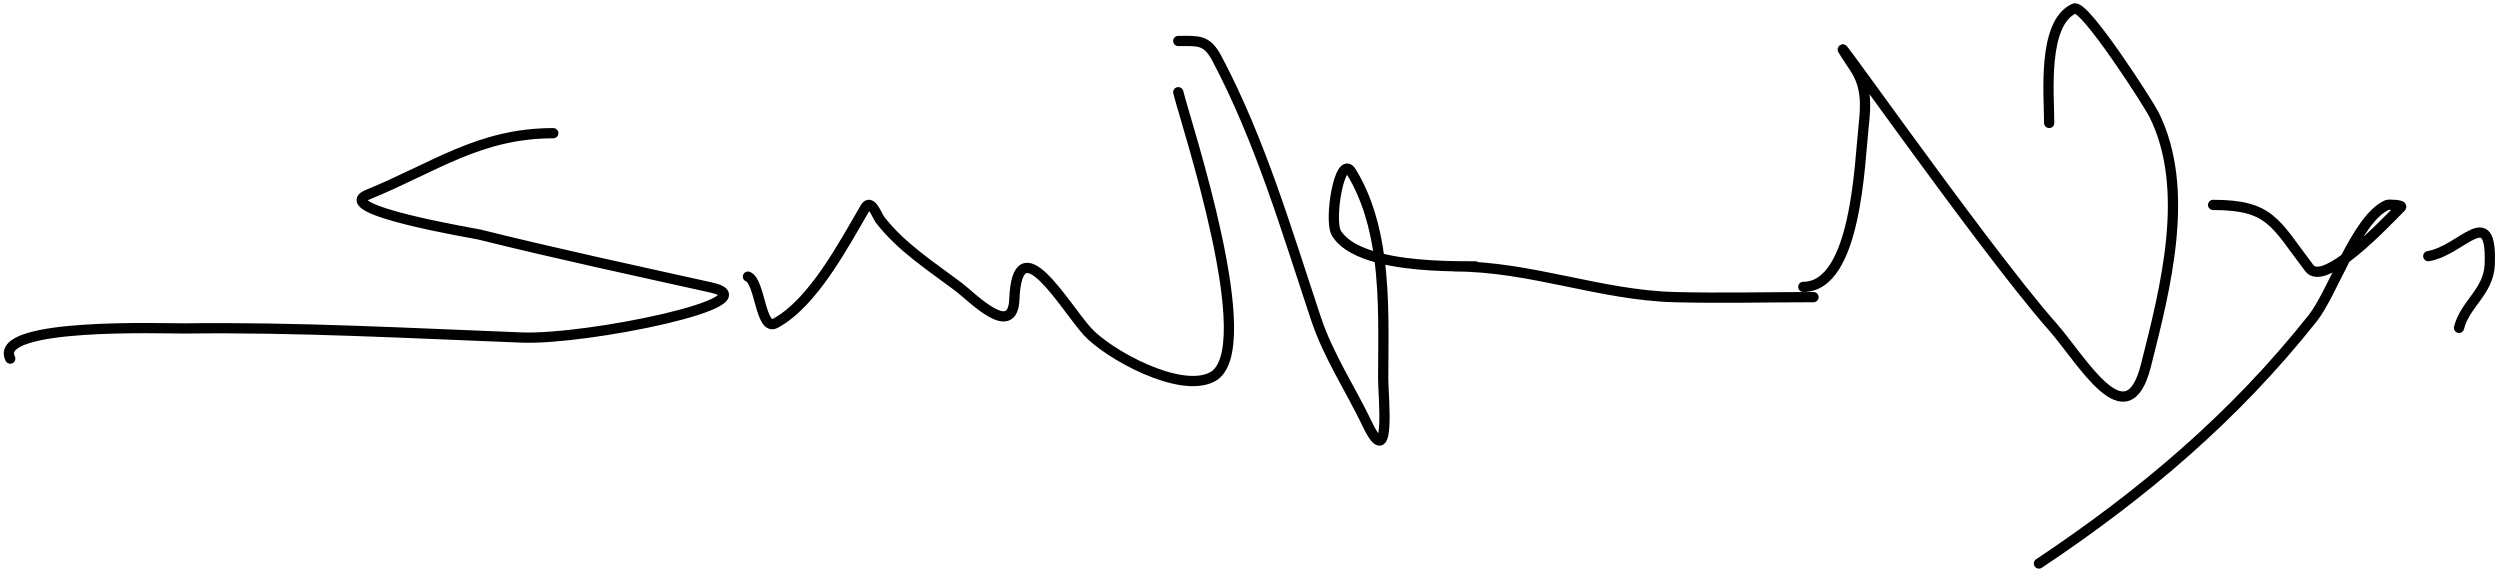 <svg width="244" height="56" viewBox="0 0 244 56" fill="none" xmlns="http://www.w3.org/2000/svg">
<path d="M54 13C46.798 13 42.437 16.327 35.889 19C32.298 20.465 46.312 22.773 46.778 22.889C54.312 24.763 61.873 26.385 69.389 28.056C75.598 29.435 57.3 33.189 50.944 32.944C39.931 32.521 29.053 31.913 18 32.056C16.196 32.079 -0.789 31.422 1 35M73 27C74.194 27.448 74.212 32.331 75.667 31.556C79.351 29.59 82.393 23.795 84.444 20.278C85.008 19.311 85.61 21.084 85.889 21.444C87.987 24.149 90.856 25.966 93.556 28C94.852 28.977 98.843 33.153 99 29.222C99.296 21.811 103.843 29.803 106.111 32.333C108.089 34.54 115.171 38.472 118.333 36.778C123.157 34.194 115.689 11.844 115 9M115 4C116.944 4 117.776 3.824 118.778 5.722C123.037 13.793 125.575 22.504 128.444 31.111C129.662 34.763 131.794 37.938 133.444 41.389C135.788 46.289 135 38.607 135 37C135 33.271 135.151 29.138 134.623 25.189M134.623 25.189C134.223 22.193 133.432 19.303 131.889 16.778C130.756 14.924 129.667 21.55 130.444 22.778C131.196 23.965 132.767 24.715 134.623 25.189ZM134.623 25.189C137.804 26 141.822 26 144 26M176 28C181.18 28 181.497 15.863 181.889 12.333C182.122 10.233 182.201 8.413 181 6.611C175.116 -2.215 193.303 23.945 200.333 31.889C203.207 35.136 207.592 43.02 209.444 35.667C211.316 28.235 213.892 18.507 210.222 11.167C209.685 10.092 203.443 0.38 202.444 0.833C199.297 2.264 200 9.287 200 12M216 20C221.646 20 222.045 21.794 225.389 26.167C226.001 26.967 227.389 26.337 228.906 25.224M228.906 25.224C231.096 23.617 233.554 21.001 234.333 20.222C234.564 19.991 233.12 19.949 233 20C231.475 20.653 230.126 22.875 228.906 25.224ZM228.906 25.224C227.74 27.47 226.692 29.832 225.722 31.056C218.086 40.684 209.151 48.233 199 55M237 25C240.297 24.45 243.218 19.662 243 25.778C242.903 28.485 240.591 29.636 240 32M177 29C172.488 29 167.956 29.117 163.444 29C156.18 28.811 149.368 26 142 26" stroke="black" stroke-linecap="round"/>
</svg>
